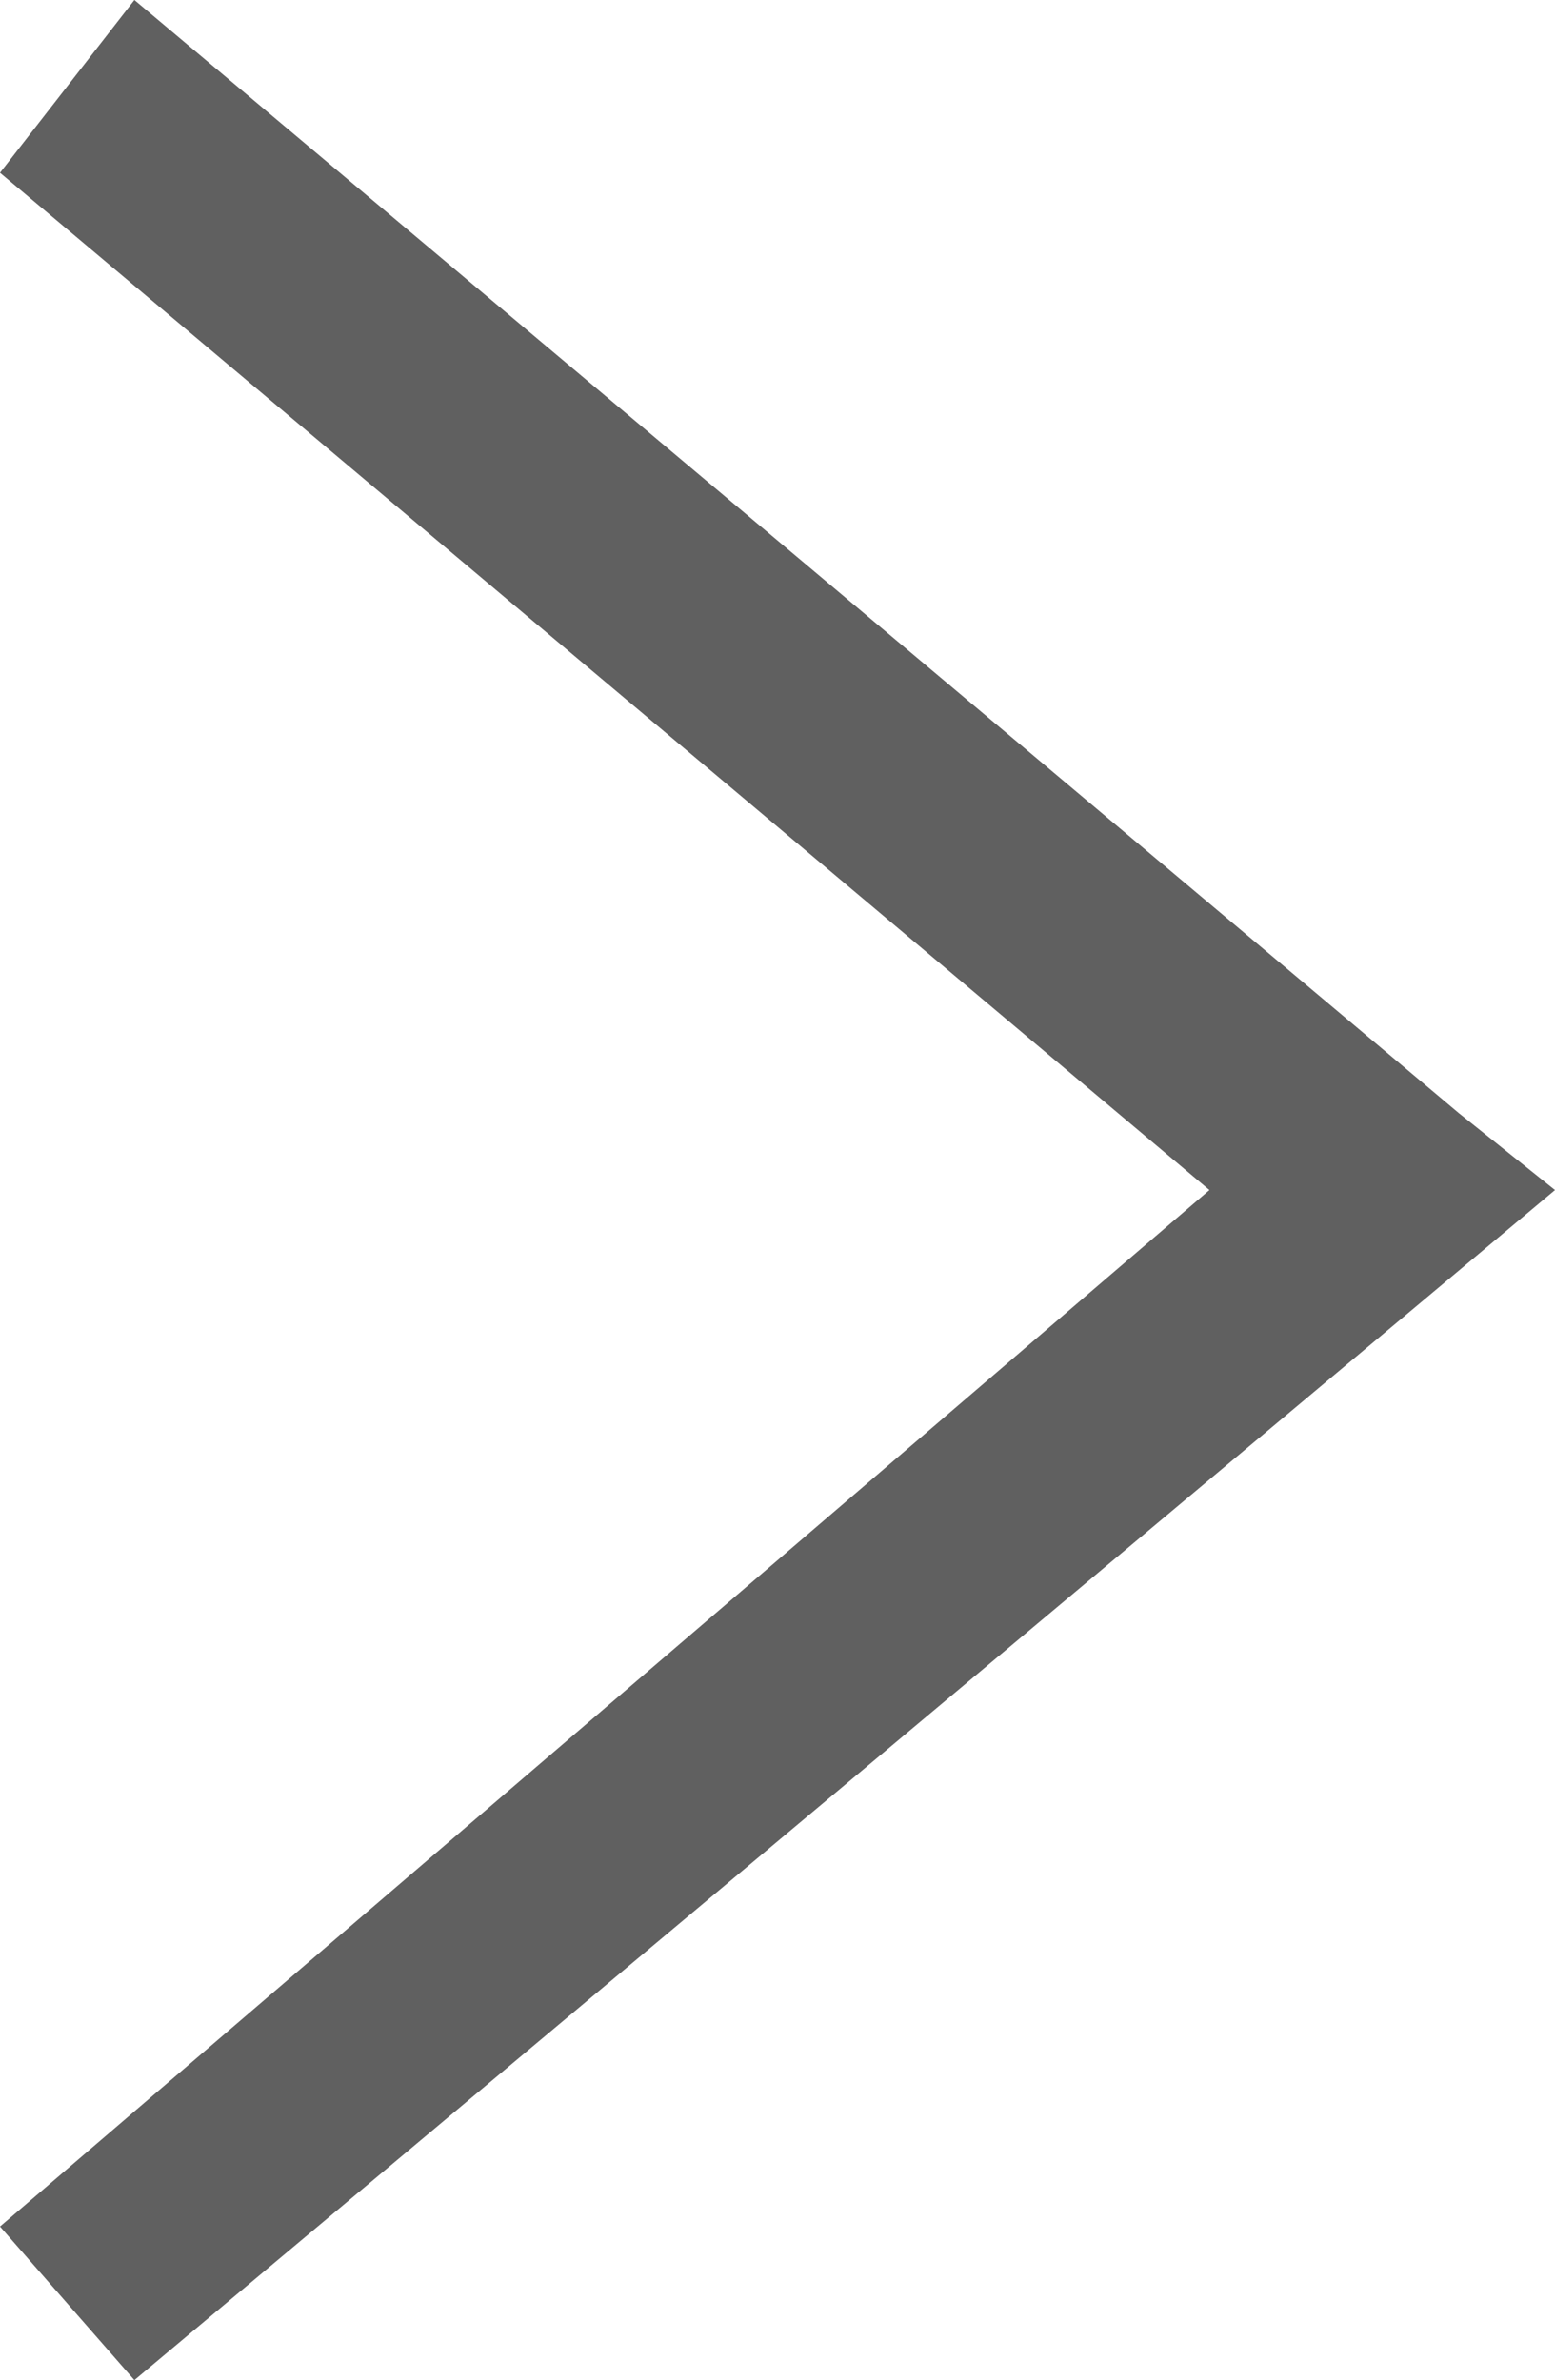 <?xml version="1.0" encoding="utf-8"?>
<!-- Generator: Adobe Illustrator 19.2.1, SVG Export Plug-In . SVG Version: 6.00 Build 0)  -->
<svg version="1.1" id="Слой_1" xmlns="http://www.w3.org/2000/svg" xmlns:xlink="http://www.w3.org/1999/xlink" x="0px" y="0px"
	 viewBox="0 0 8.1 12.4" style="enable-background:new 0 0 8.1 12.4;" xml:space="preserve">
<style type="text/css">
	.st0{fill-rule:evenodd;clip-rule:evenodd;fill:#606060;}
</style>
<g>
	<g>
		<polygon class="st0" points="7.6,5.8 0.7,0 0,0.9 6.3,6.2 0,11.6 0.7,12.4 8.1,6.2 		"/>
	</g>
</g>
</svg>
